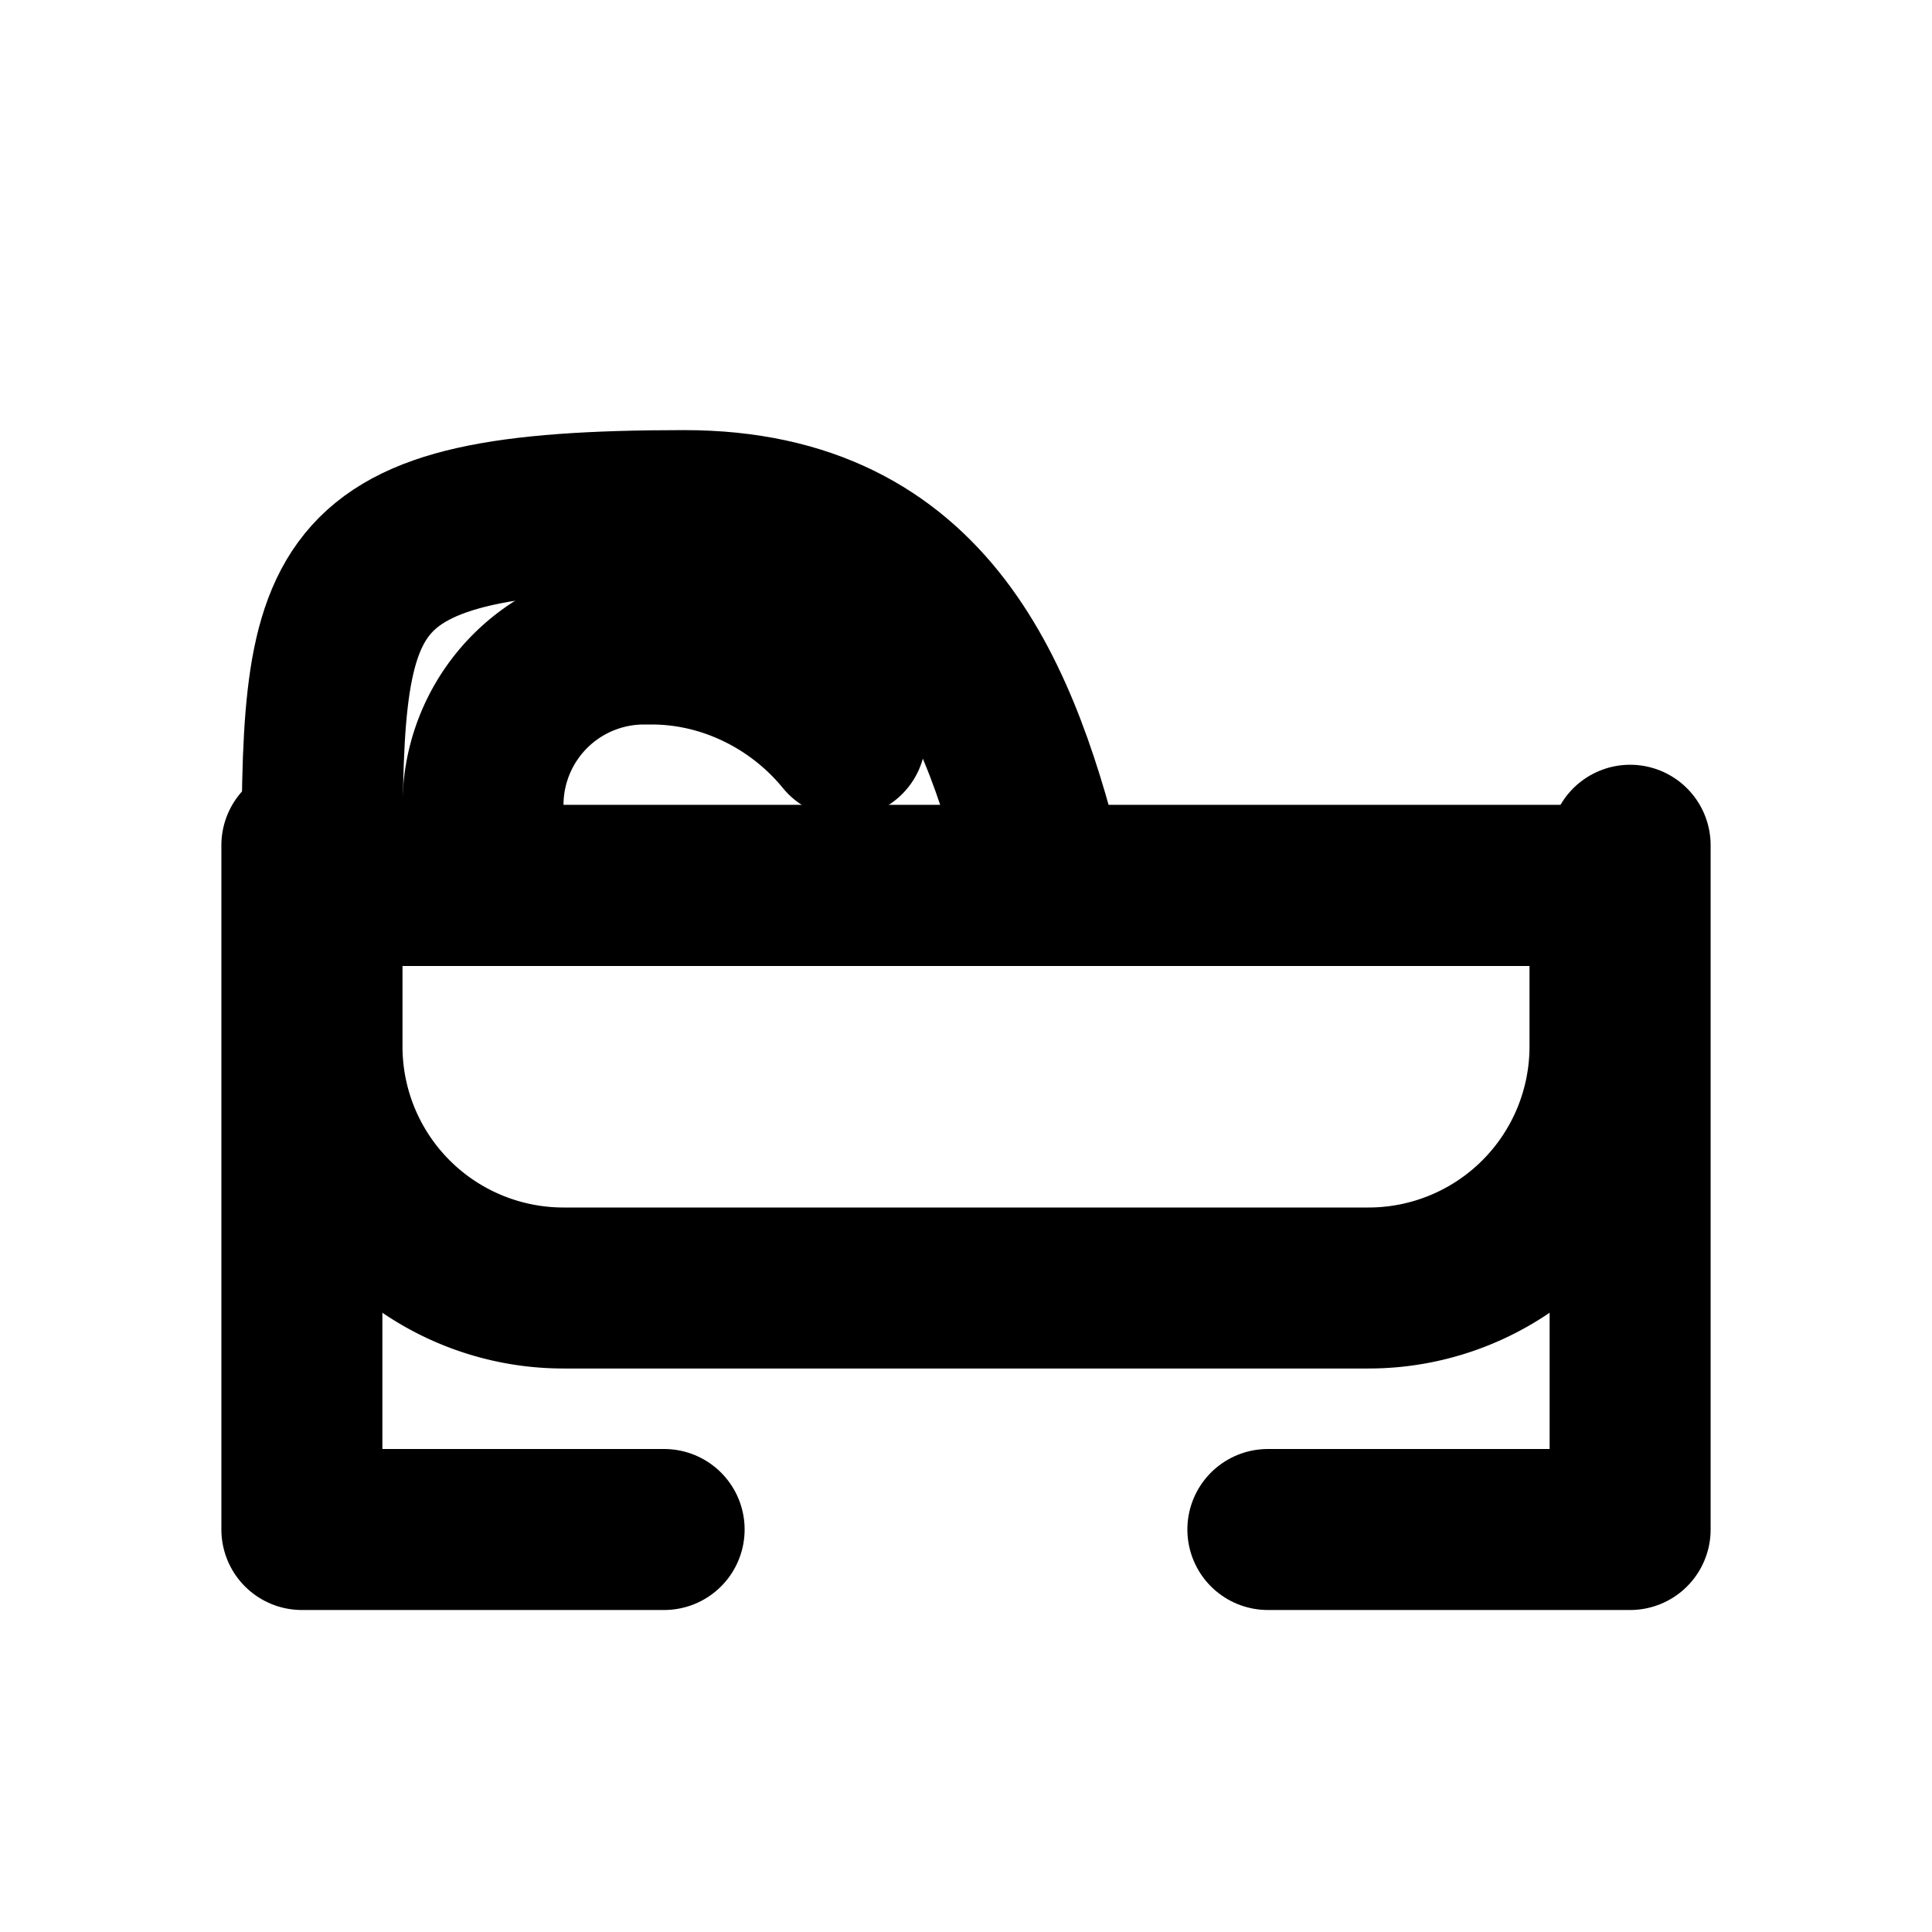 <svg xmlns="http://www.w3.org/2000/svg" width="24" height="24" viewBox="0 0 24 24" fill="none" stroke="currentColor" stroke-width="2" stroke-linecap="round" stroke-linejoin="round">
  <path d="M20 11H4c0-3.771 0-4.657 4.5-4.657 3.064 0 3.936 2.343 4.5 4.657"/>
  <path d="M4 11h16v2a3 3 0 0 1-3 3H7a3 3 0 0 1-3-3v-2z"/>
  <path d="M6 11v-1a2 2 0 0 1 2-2h.096c.934 0 1.821.443 2.404 1.157"/>
  <path d="M20.25 10.5v8.5h-4.5"/>
  <path d="M3.75 10.5v8.5h4.5"/>
</svg> 